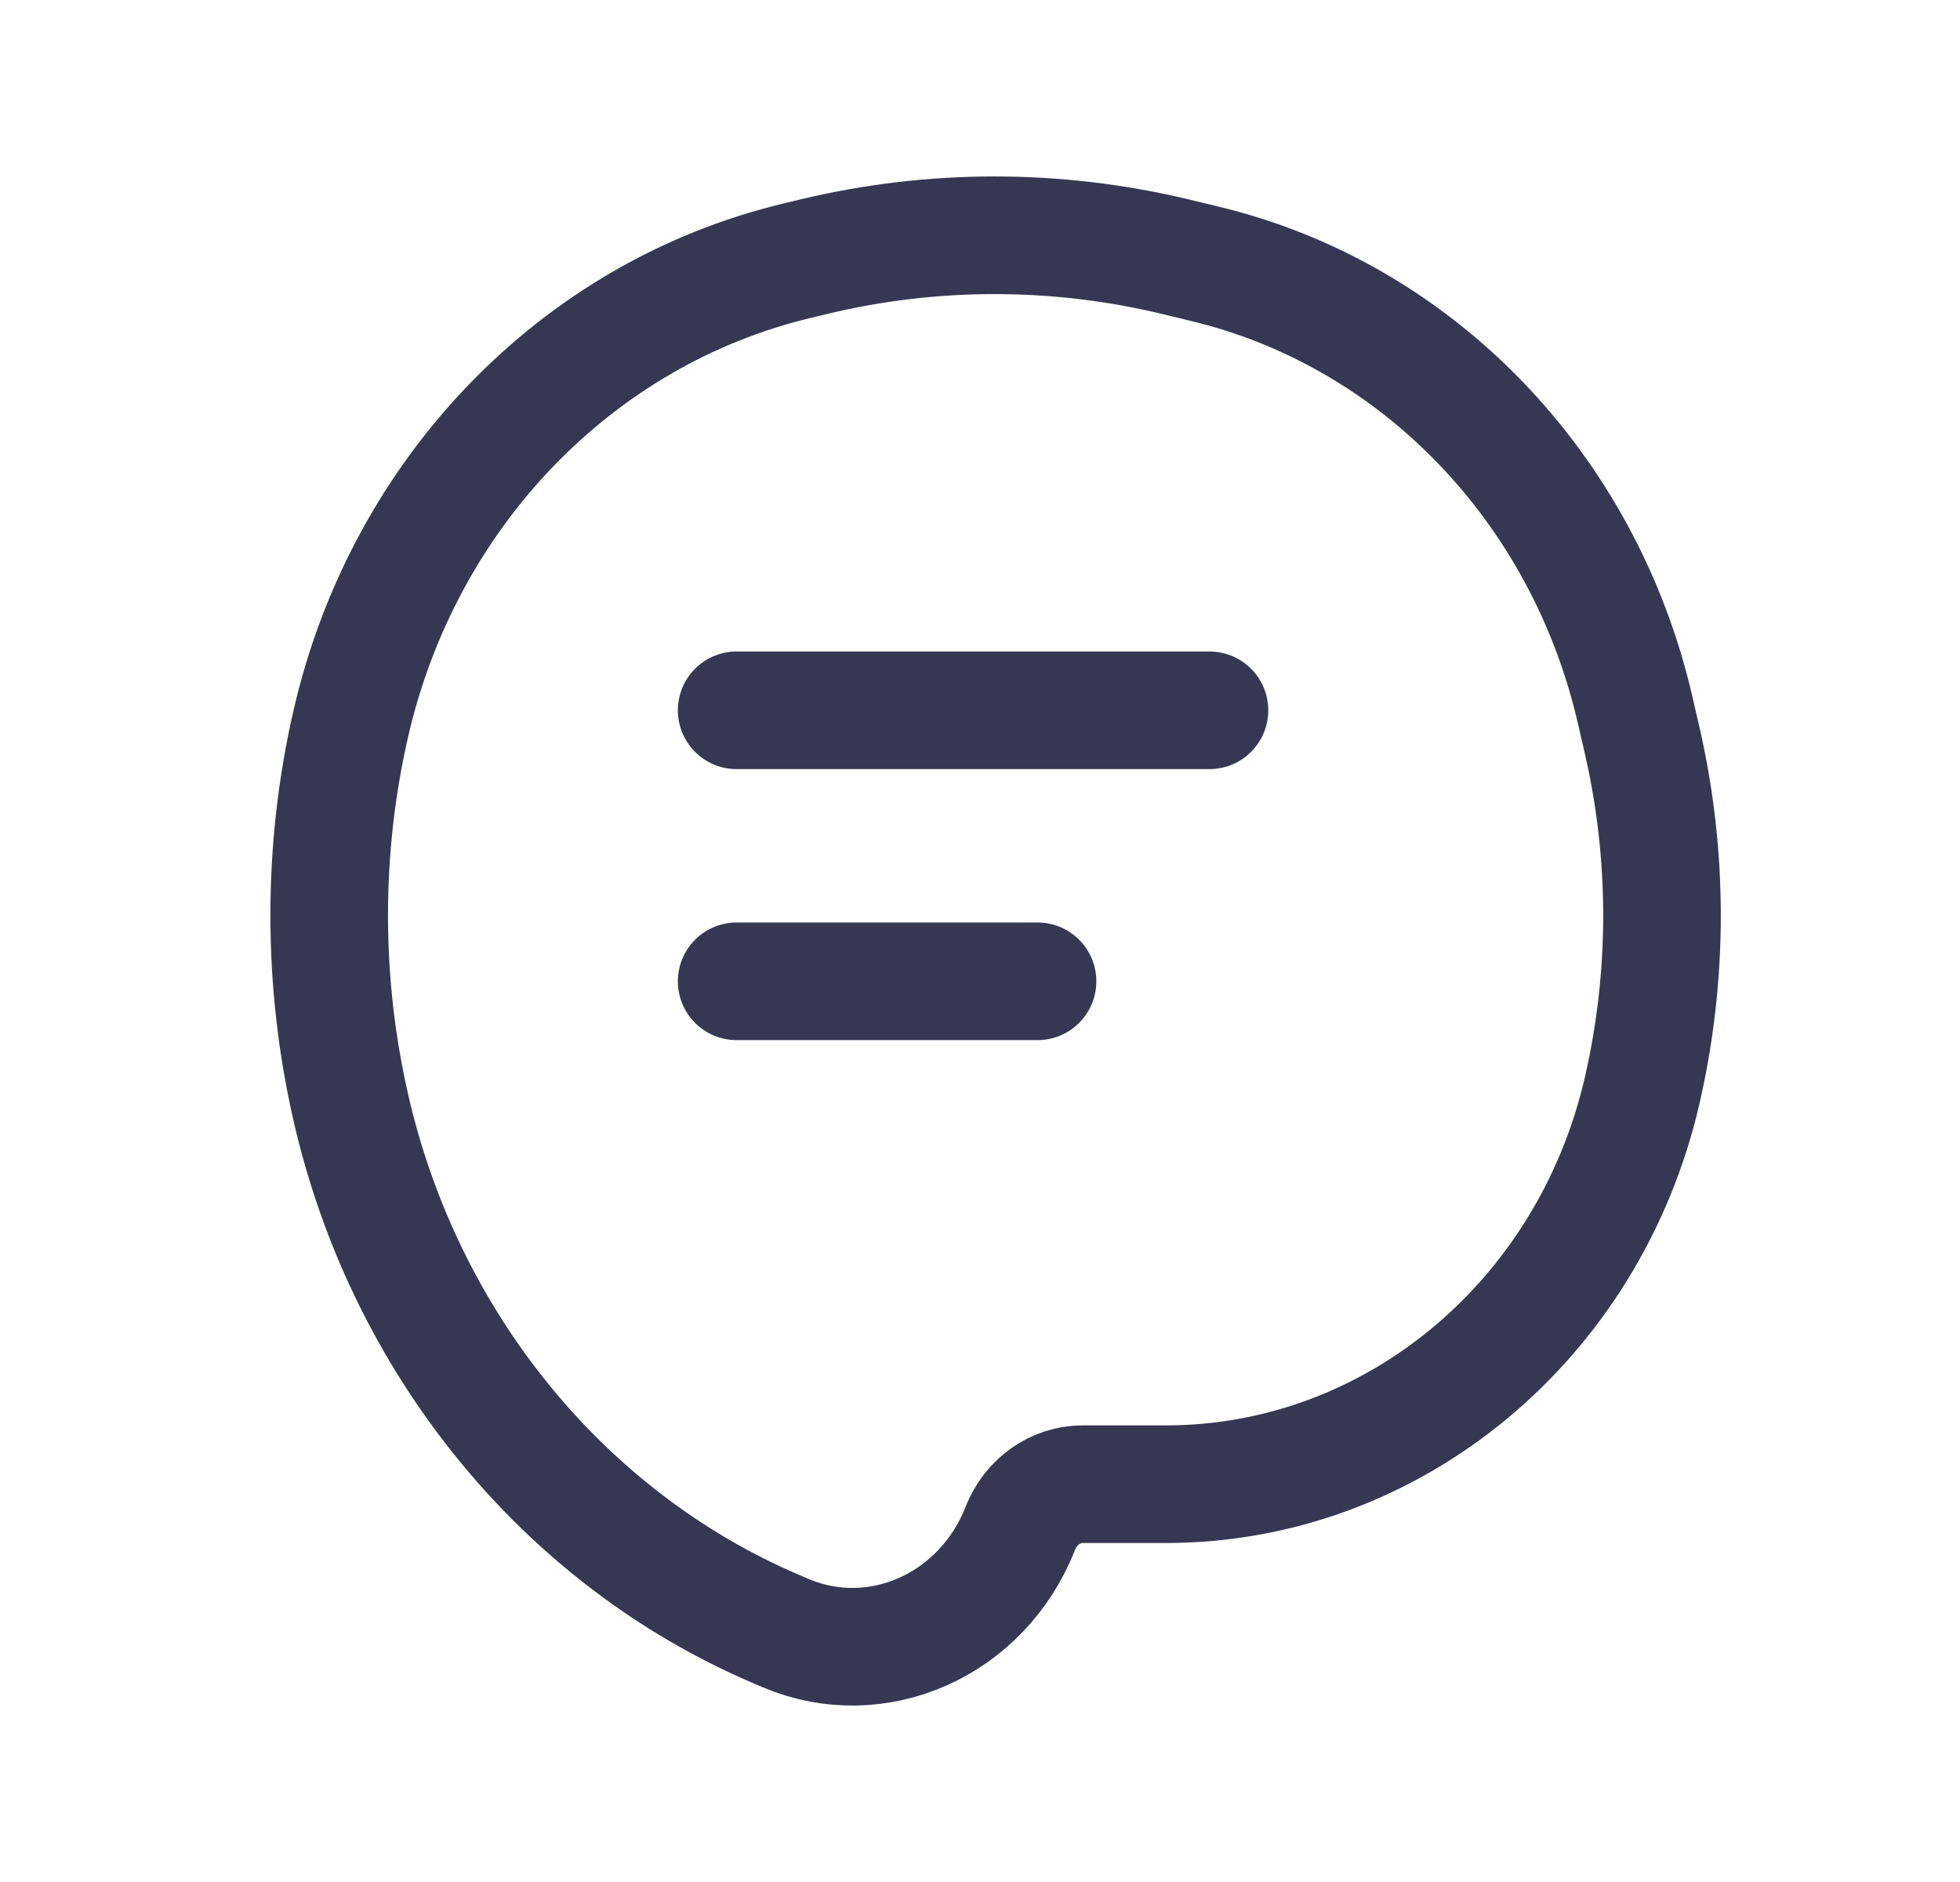 <svg width="25" height="24" viewBox="0 0 25 24" fill="none" xmlns="http://www.w3.org/2000/svg">
<path d="M9.396 9.058H15.427M9.396 12.514H13.234M13.81 18.927H14.871C17.758 18.927 20.269 16.85 20.947 13.902C21.283 12.438 21.283 10.911 20.947 9.447L20.858 9.061C20.205 6.22 18.076 4.012 15.363 3.363L14.982 3.271C13.47 2.91 11.9 2.91 10.389 3.271L10.166 3.325C7.356 3.997 5.151 6.284 4.475 9.226C4.105 10.835 4.108 12.529 4.478 14.138C5.165 17.127 7.186 19.614 9.897 20.773L10.015 20.823C11.188 21.325 12.532 20.721 13.014 19.49C13.146 19.151 13.461 18.927 13.81 18.927Z" stroke="#363853" stroke-width="1.5" stroke-linecap="round"/>
</svg>
